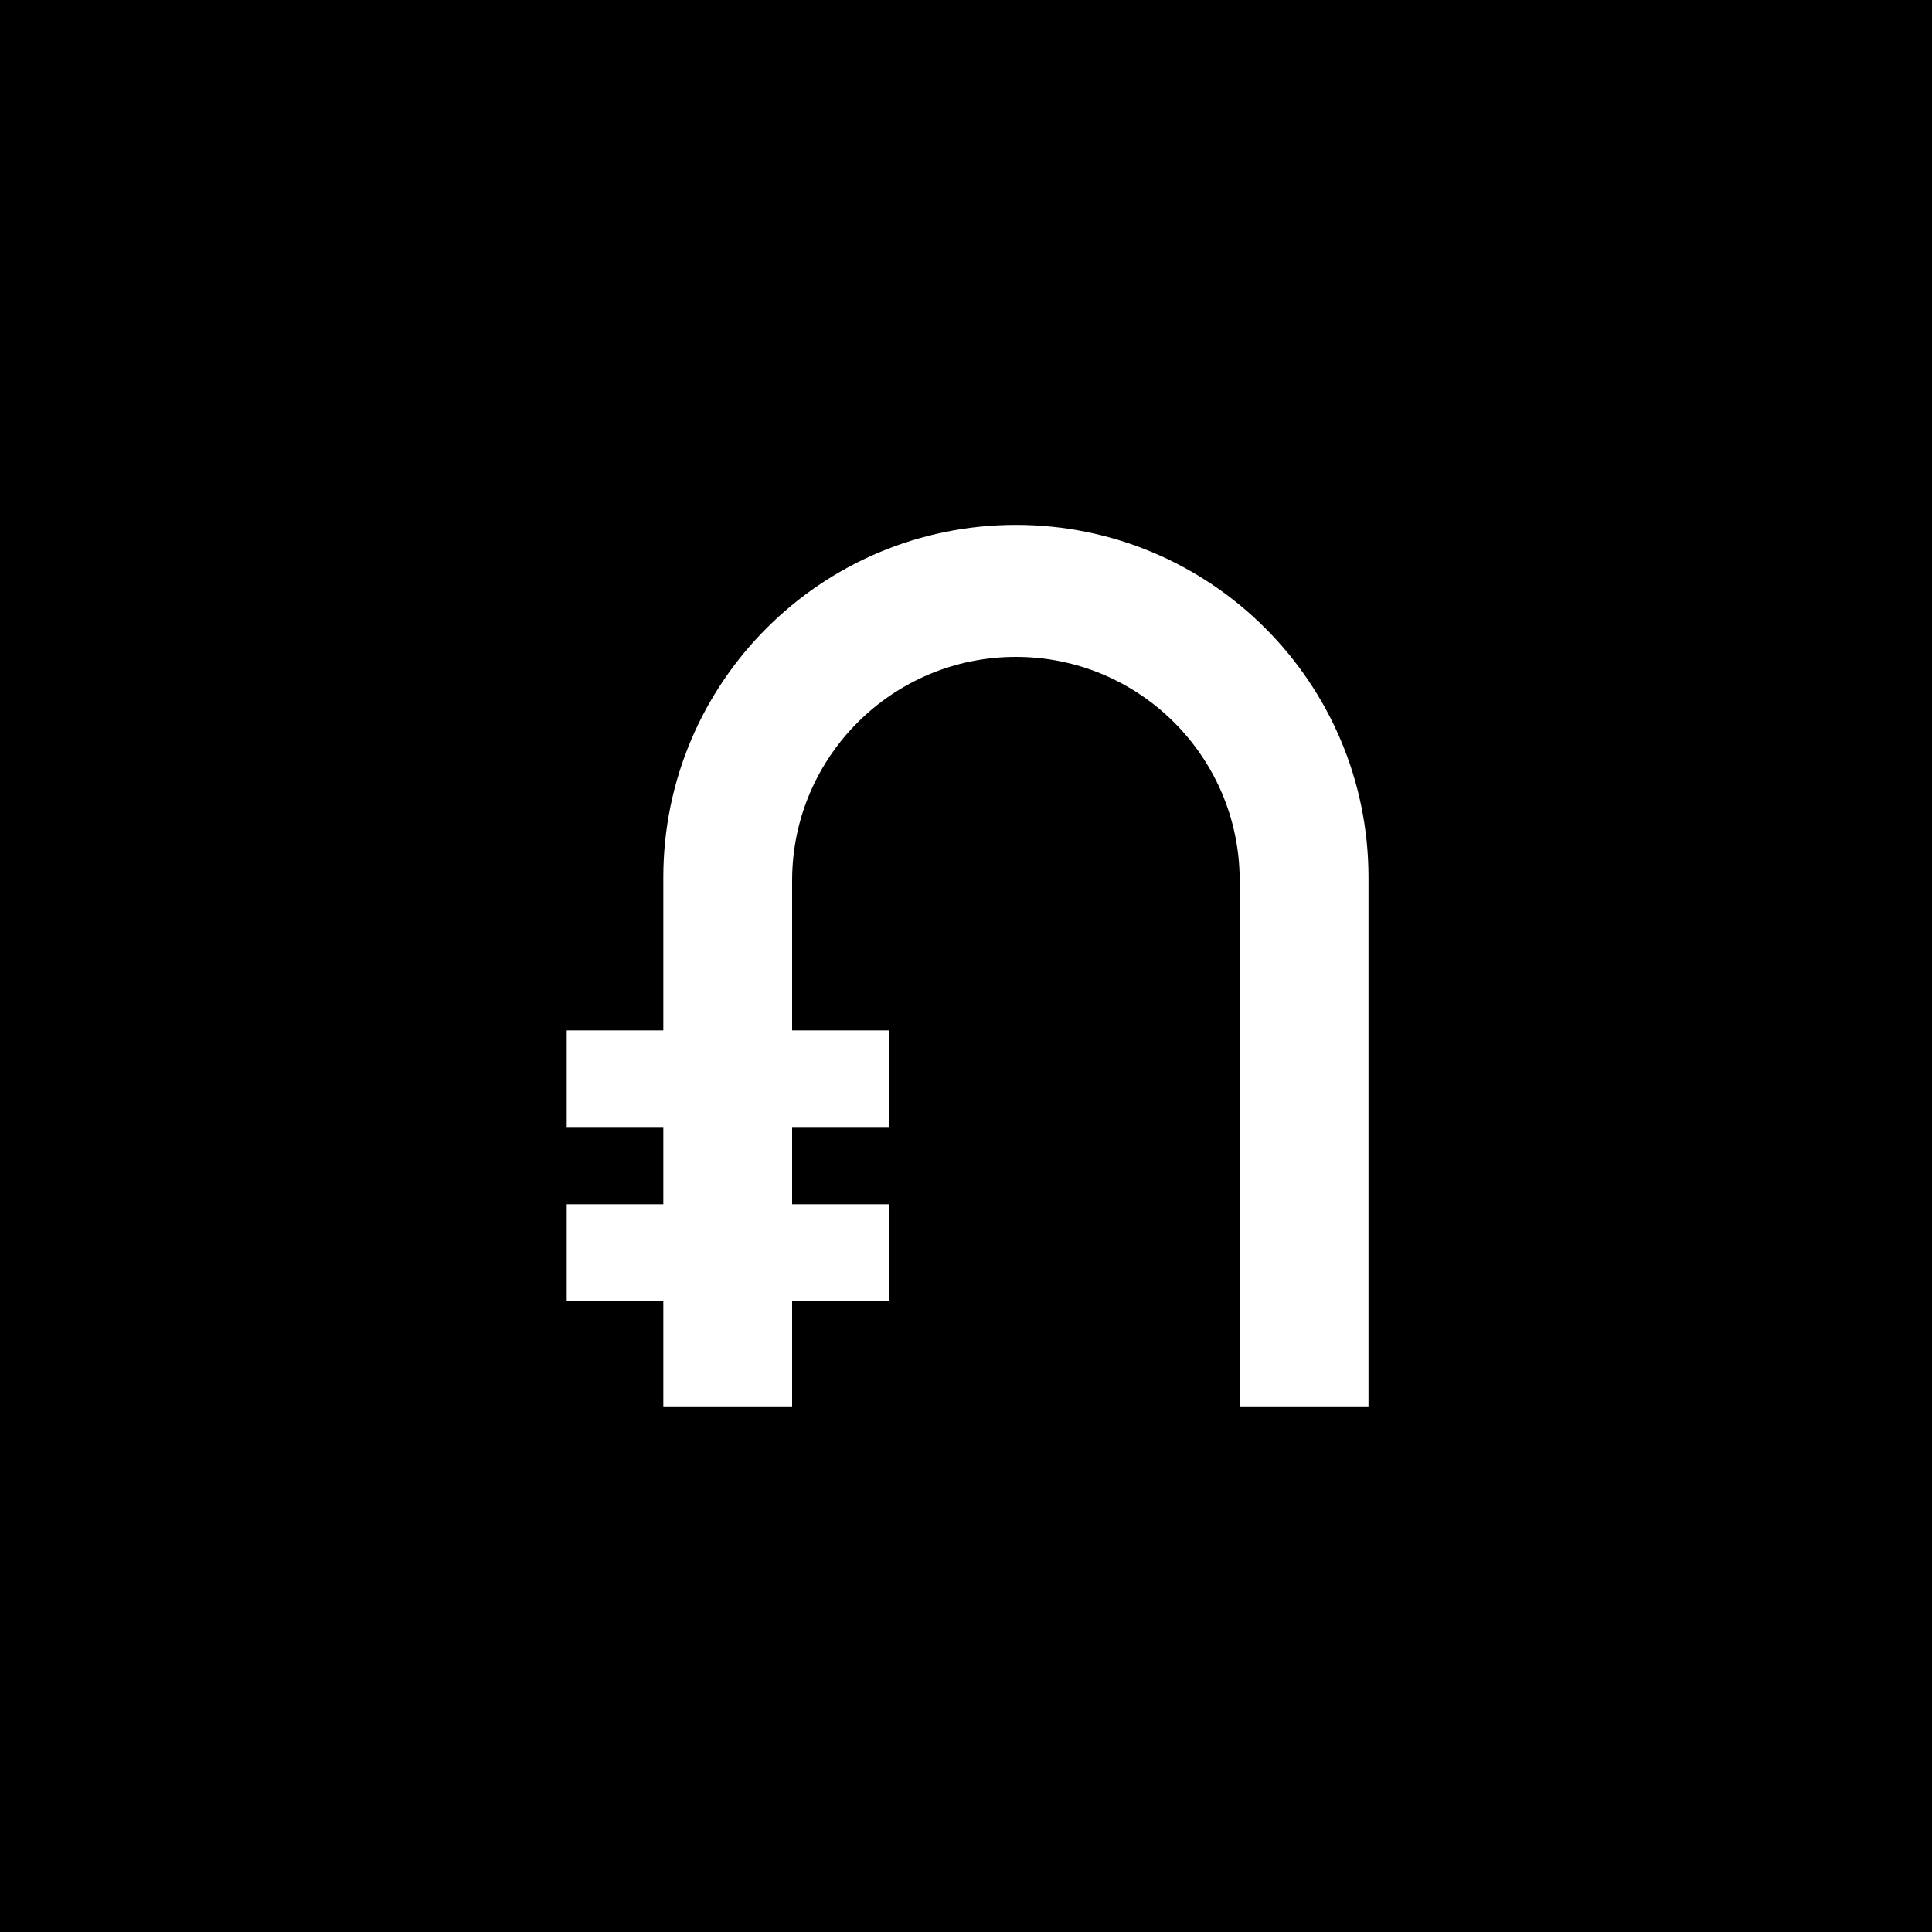 <svg width="100" height="100" viewBox="0 0 600 600" fill="none" xmlns="http://www.w3.org/2000/svg">
  <rect width="600" height="600" fill="black" />
  <path fill-rule="evenodd" clip-rule="evenodd"
    d="M206 272.5C206 272.667 206 272.833 206.001 273H206V320H176V350H206V374H176V404H206V437H246V404H276V374H246V350H276V320H246V273H246.002C246.271 234.846 277.283 204 315.5 204C353.717 204 384.729 234.846 384.998 273H385V437H425V273H424.999C424.999 272.911 425 272.823 425 272.734L425 272.5C425 212.025 375.975 163 315.5 163C255.025 163 206 212.025 206 272.5Z"
    fill="white" />
</svg>